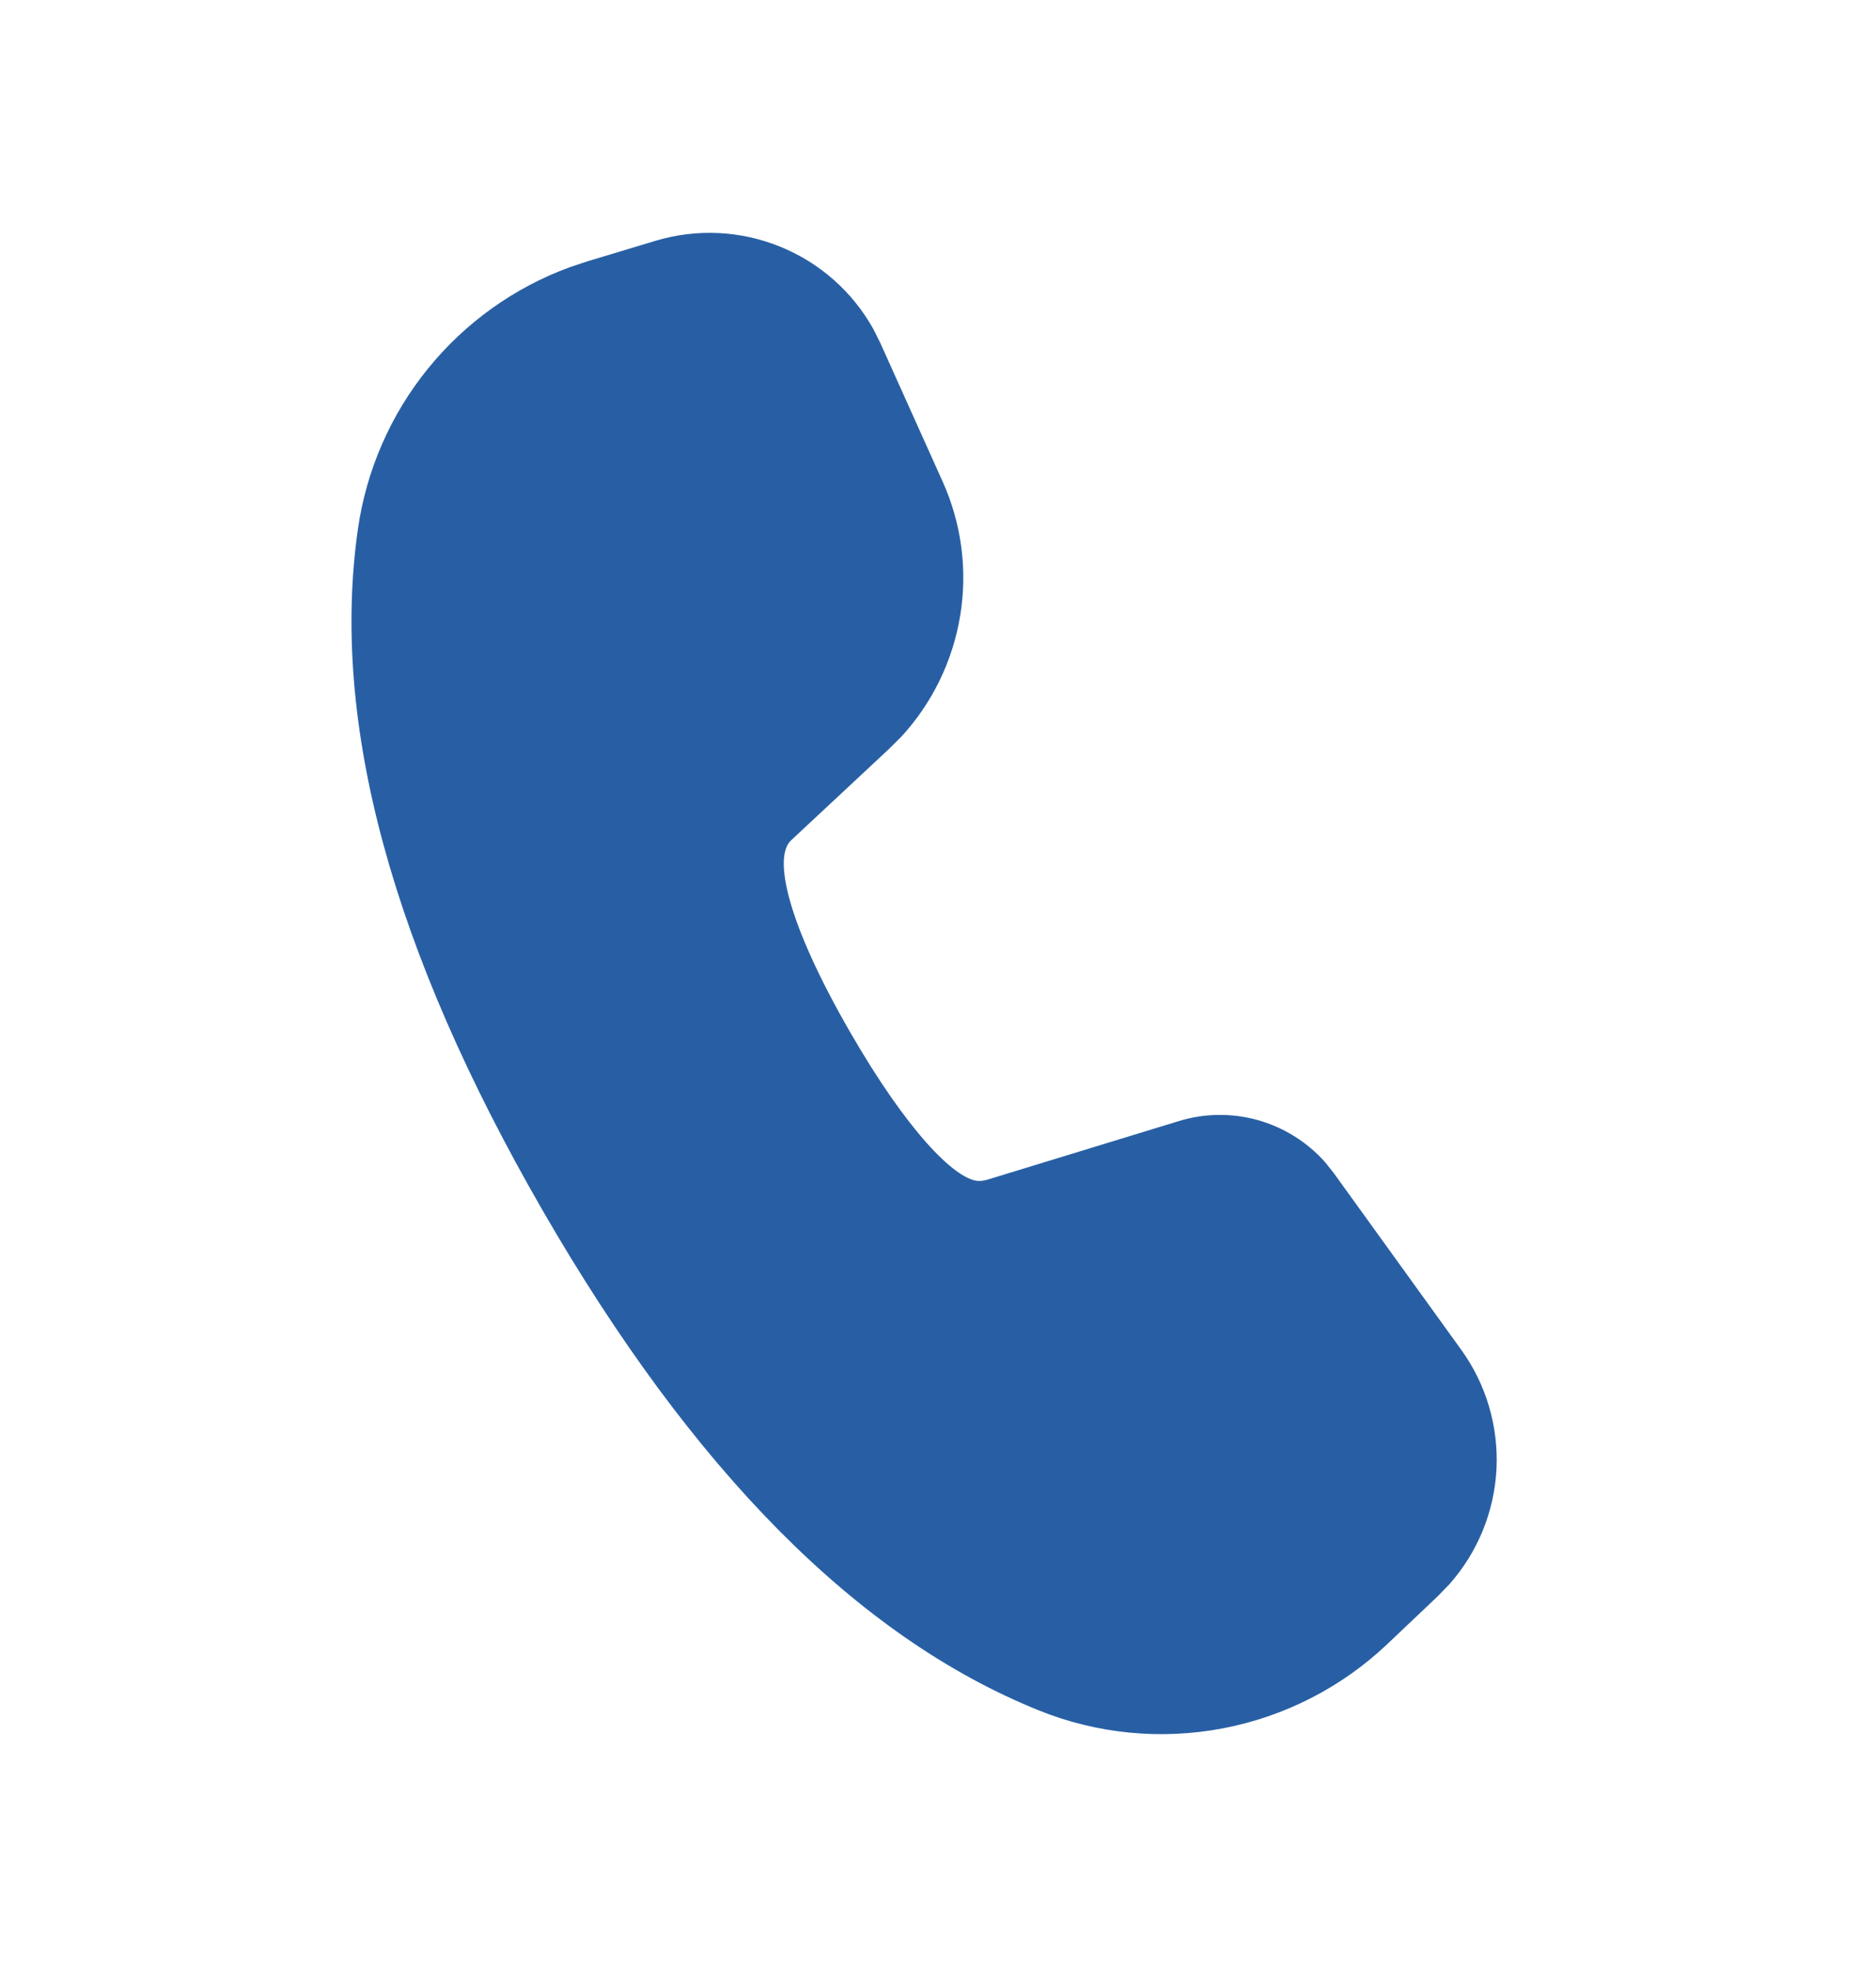 <svg width="20" height="21" viewBox="0 0 20 21" fill="none" xmlns="http://www.w3.org/2000/svg">
<path d="M6.987 2.566C7.425 2.434 7.894 2.456 8.317 2.628C8.741 2.8 9.093 3.112 9.314 3.512L9.388 3.661L10.05 5.132C10.251 5.579 10.316 6.074 10.237 6.557C10.158 7.04 9.94 7.49 9.608 7.85L9.475 7.982L8.432 8.955C8.244 9.133 8.385 9.822 9.065 11C9.677 12.06 10.175 12.555 10.42 12.582H10.463L10.516 12.572L12.566 11.945C12.841 11.86 13.136 11.857 13.413 11.935C13.69 12.014 13.939 12.17 14.13 12.386L14.221 12.501L15.578 14.381C15.844 14.749 15.976 15.197 15.954 15.651C15.931 16.105 15.754 16.538 15.453 16.878L15.331 17.004L14.789 17.518C14.302 17.979 13.693 18.29 13.035 18.415C12.376 18.54 11.696 18.474 11.074 18.223C9.139 17.443 7.381 15.661 5.784 12.895C4.184 10.122 3.519 7.705 3.816 5.635C3.906 5.009 4.163 4.42 4.562 3.928C4.96 3.437 5.483 3.063 6.077 2.846L6.27 2.782L6.987 2.566Z" fill="#285FA4"/>
</svg>
